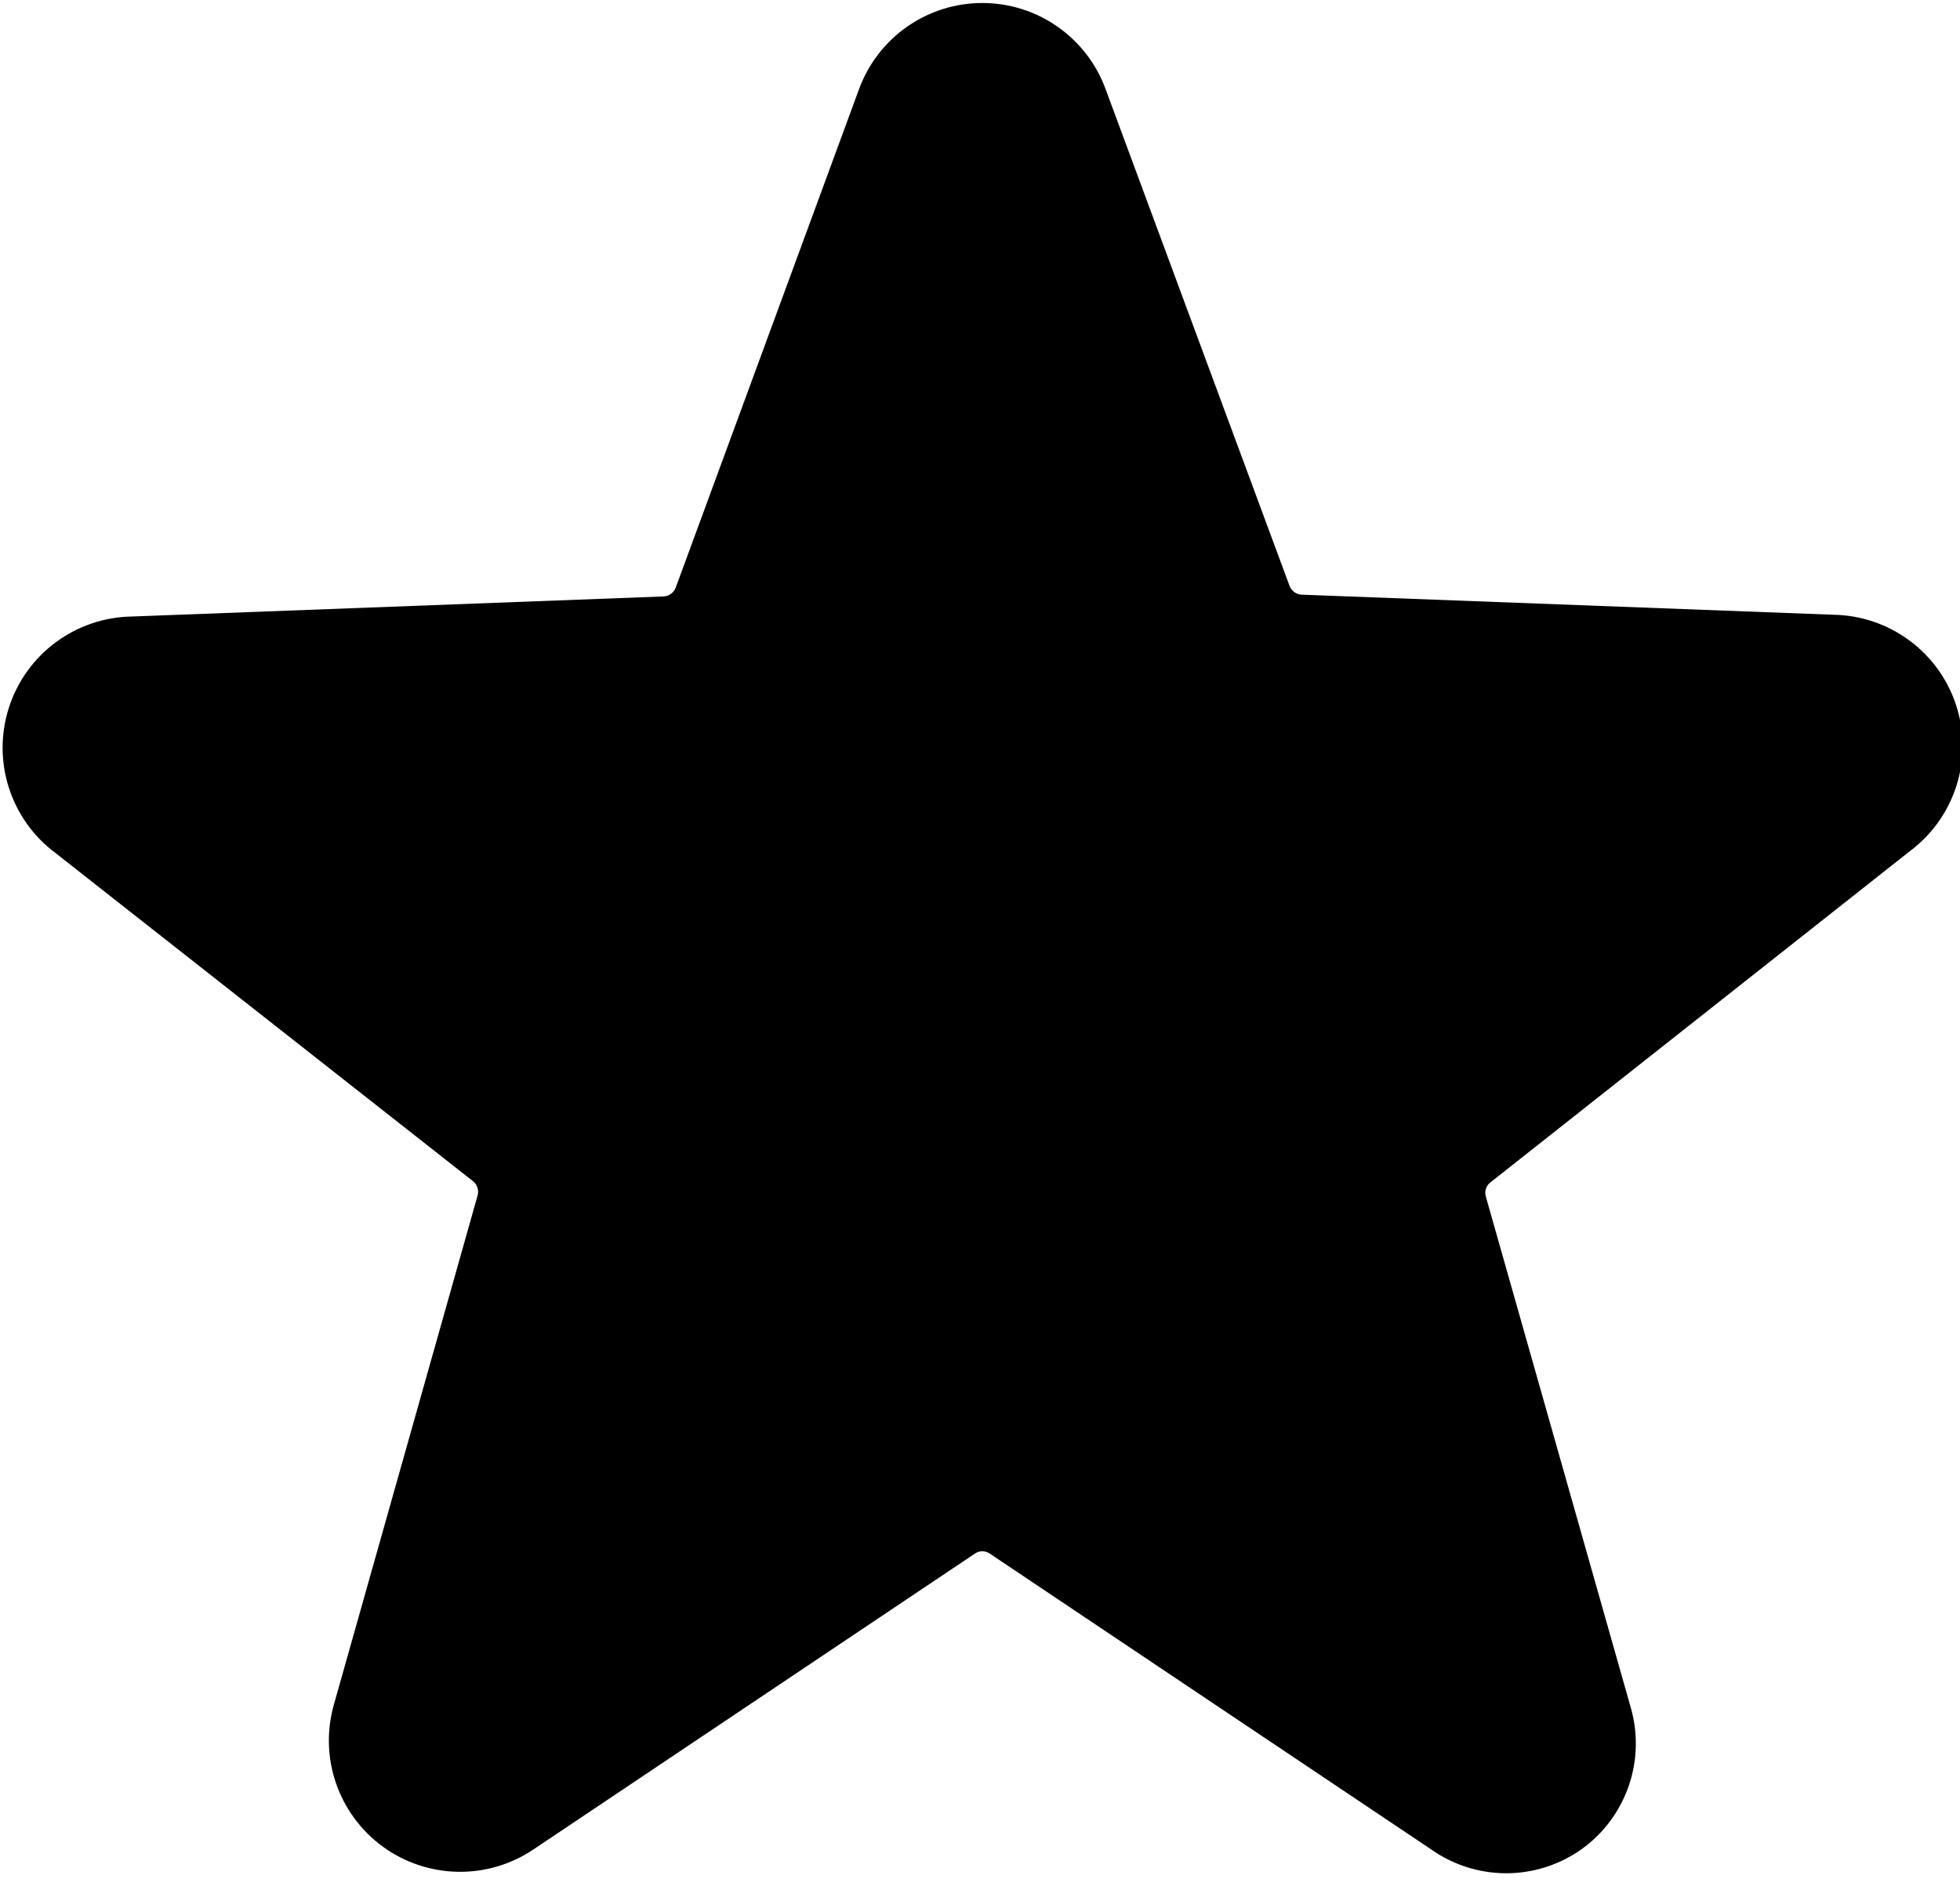 <svg width="106" height="102" viewBox="0 0 106 102" fill="none" xmlns="http://www.w3.org/2000/svg">
<path d="M103.284 46.043C104.472 45.158 105.354 43.923 105.805 42.511C106.256 41.099 106.254 39.582 105.799 38.171C105.344 36.761 104.459 35.528 103.268 34.646C102.077 33.764 100.64 33.276 99.159 33.252L70.378 32.165C70.237 32.155 70.101 32.104 69.987 32.019C69.874 31.934 69.787 31.818 69.739 31.685L59.793 4.823C59.294 3.457 58.386 2.277 57.193 1.443C56.001 0.609 54.581 0.162 53.126 0.162C51.671 0.162 50.251 0.609 49.058 1.443C47.865 2.277 46.958 3.457 46.458 4.823L36.545 31.781C36.496 31.914 36.41 32.03 36.296 32.115C36.183 32.2 36.047 32.251 35.905 32.261L7.125 33.348C5.643 33.372 4.206 33.859 3.015 34.742C1.824 35.624 0.939 36.857 0.484 38.267C0.03 39.678 0.027 41.195 0.479 42.607C0.93 44.019 1.811 45.254 3 46.139L25.576 63.887C25.689 63.976 25.774 64.096 25.819 64.233C25.865 64.369 25.869 64.516 25.832 64.655L18.061 92.188C17.659 93.59 17.698 95.082 18.173 96.461C18.649 97.84 19.537 99.039 20.718 99.896C21.9 100.752 23.316 101.223 24.774 101.246C26.233 101.269 27.663 100.841 28.87 100.023L52.726 84.033C52.843 83.952 52.983 83.909 53.126 83.909C53.269 83.909 53.408 83.952 53.526 84.033L77.381 100.023C78.572 100.869 79.997 101.325 81.459 101.325C82.92 101.325 84.345 100.869 85.536 100.023C86.717 99.174 87.607 97.981 88.082 96.607C88.557 95.232 88.595 93.745 88.19 92.348L80.355 64.719C80.314 64.58 80.316 64.432 80.362 64.294C80.408 64.157 80.495 64.037 80.611 63.951L103.284 46.043Z" fill="black"/>
</svg>
